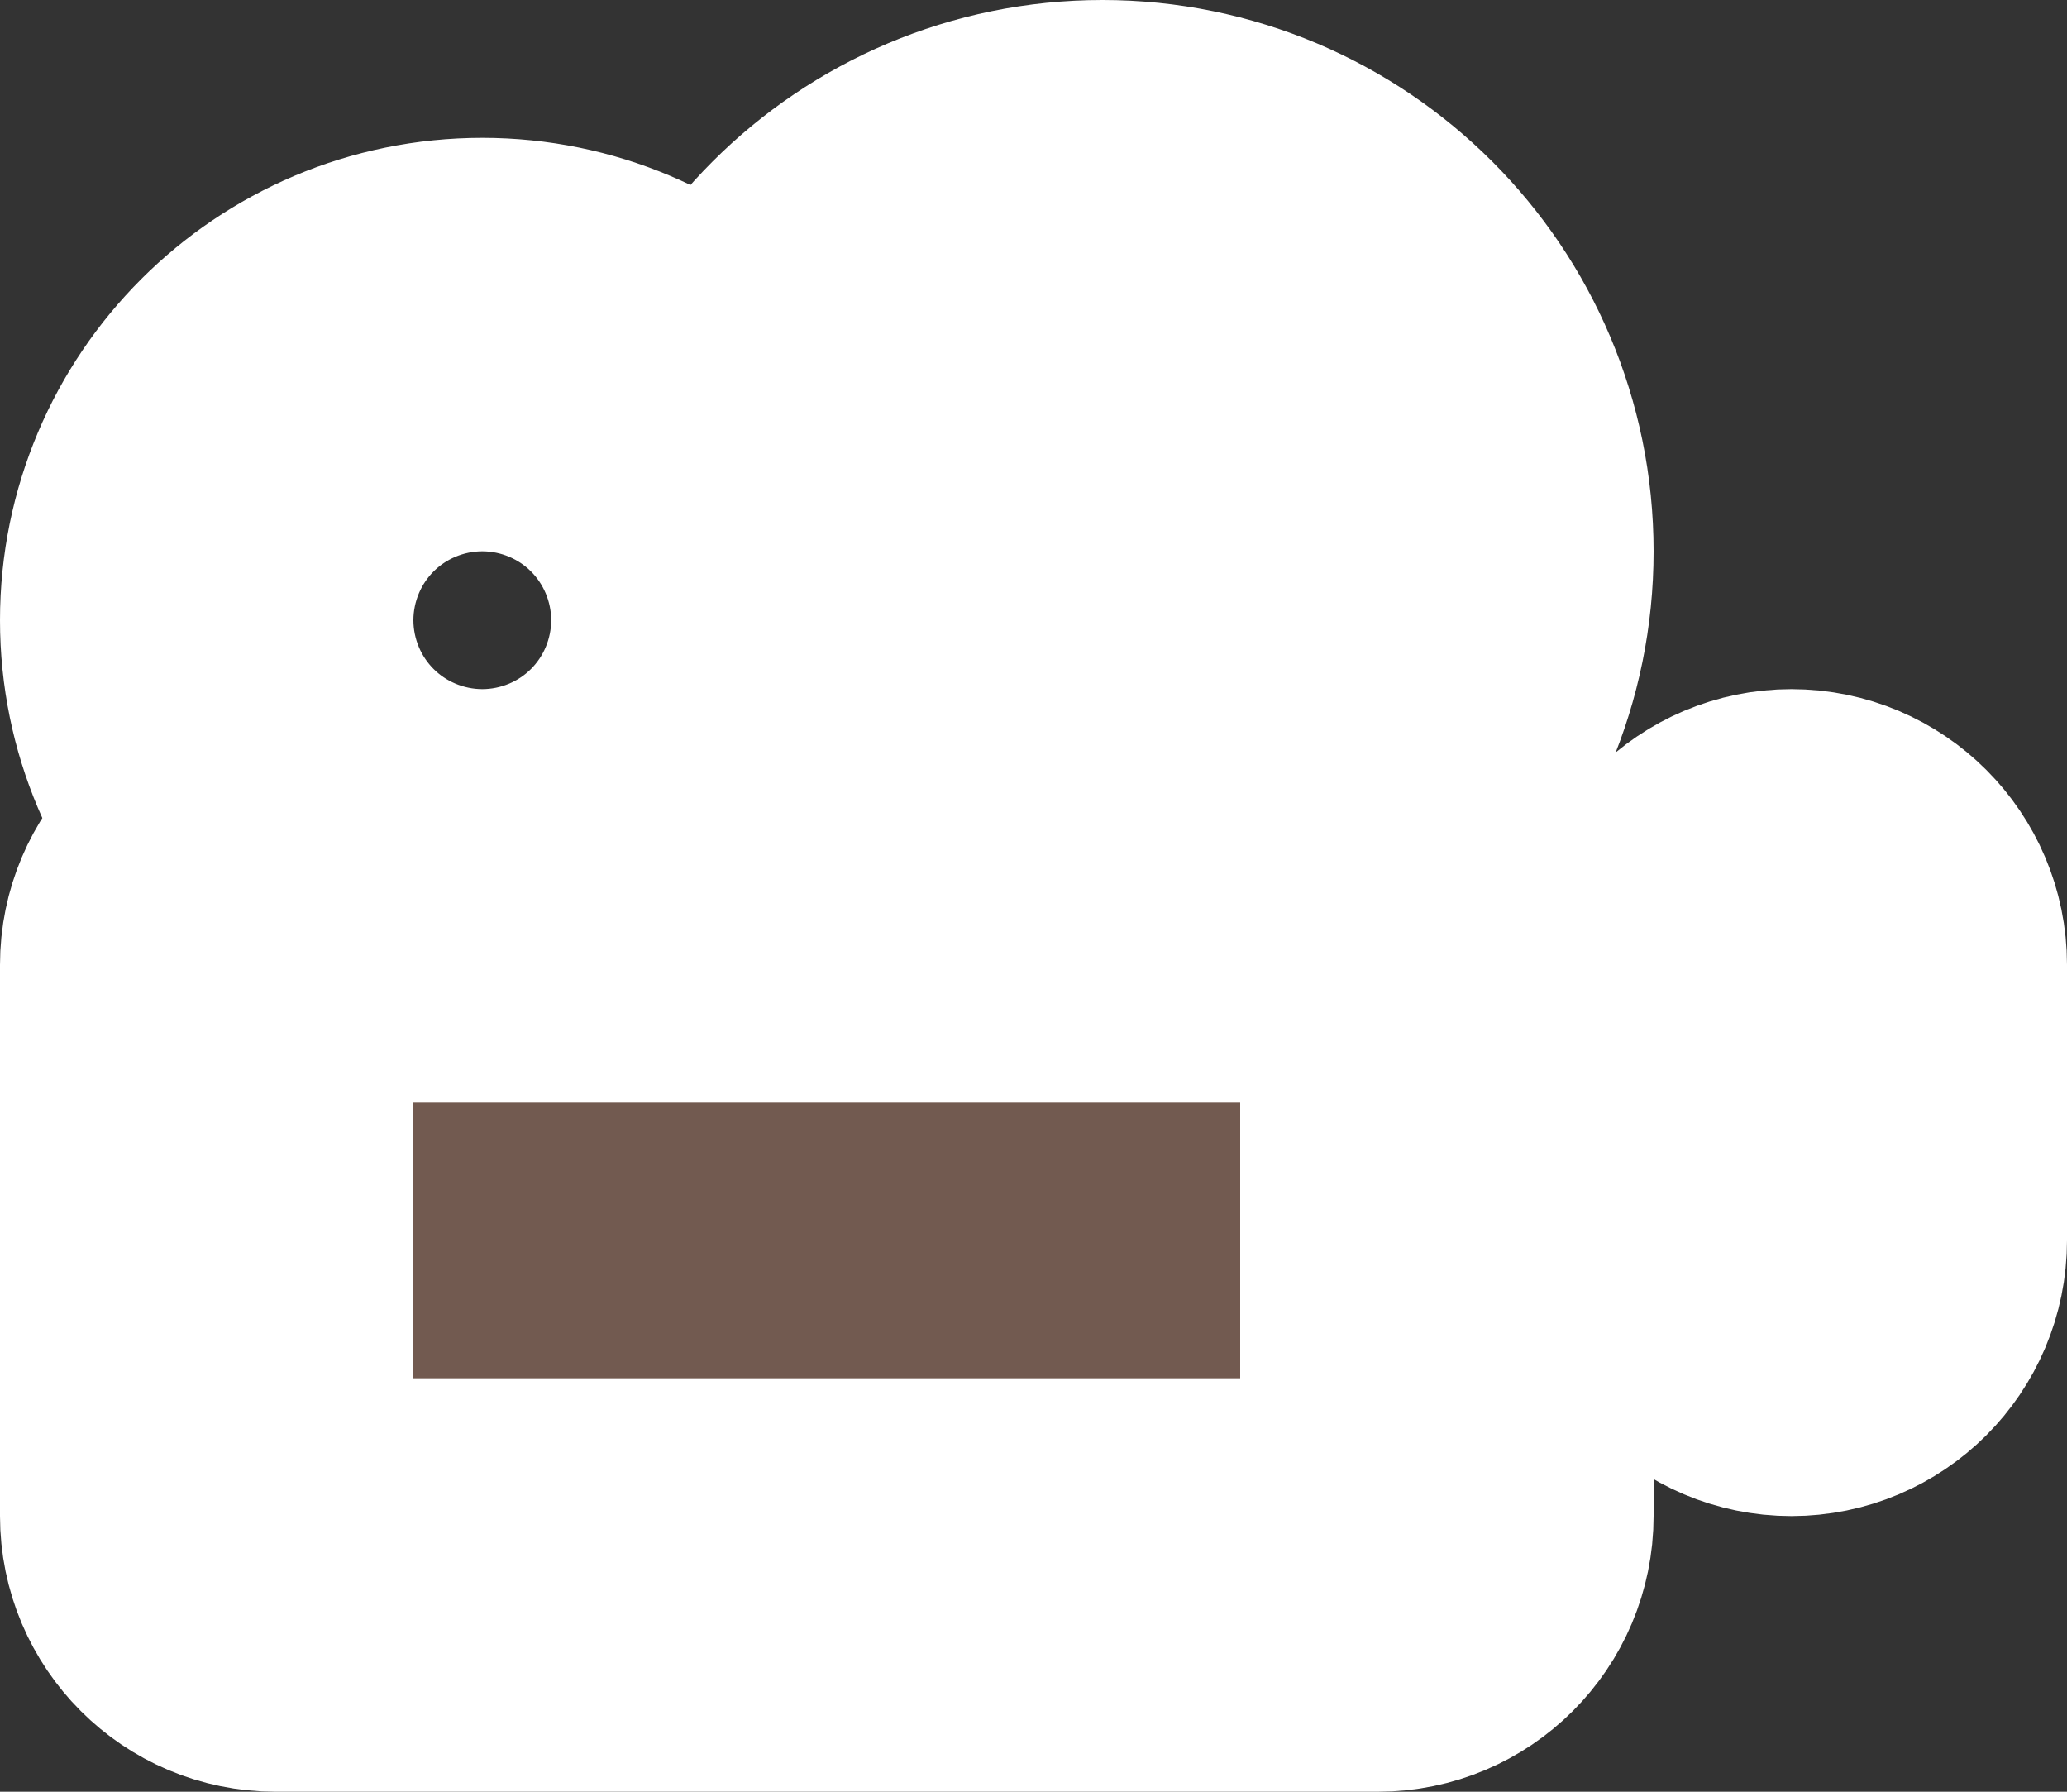<?xml version="1.0" encoding="UTF-8" standalone="no"?>
<svg
   xmlns:dc="http://purl.org/dc/elements/1.1/"
   xmlns:cc="http://creativecommons.org/ns#"
   xmlns:rdf="http://www.w3.org/1999/02/22-rdf-syntax-ns#"
   xmlns:svg="http://www.w3.org/2000/svg"
   xmlns="http://www.w3.org/2000/svg"
   xmlns:sodipodi="http://sodipodi.sourceforge.net/DTD/sodipodi-0.dtd"
   xmlns:inkscape="http://www.inkscape.org/namespaces/inkscape"
   version="1.1"
   id="cinema"
   width="18.15"
   height="15.73"
   viewBox="0 0 18.15 15.73"
   sodipodi:docname="cinema.svg"
   inkscape:version="1.0.2 (e86c8708, 2021-01-15)">
  <rect x="0" y="0" width="18.15" height="15.73" fill="#333333" stroke="none"/>
  <defs
     id="defs61529" />
  <sodipodi:namedview
     pagecolor="#ffffff"
     bordercolor="#666666"
     borderopacity="1"
     objecttolerance="10"
     gridtolerance="10"
     guidetolerance="10"
     inkscape:pageopacity="0"
     inkscape:pageshadow="2"
     inkscape:window-width="1257"
     inkscape:window-height="755"
     id="namedview61527"
     showgrid="false"
     inkscape:zoom="37"
     inkscape:cx="13.412838"
     inkscape:cy="9.392027"
     inkscape:window-x="0"
     inkscape:window-y="25"
     inkscape:window-maximized="0"
     inkscape:current-layer="cinema"
     inkscape:document-rotation="0" />
  <path
     d="M 16.335,8.47 V 10.89 c 0,0.334 -0.271,0.605 -0.605,0.605 -0.334,0 -0.605,-0.271 -0.605,-0.605 0,0 0.073,-0.605 -1.21,-0.605 h -1.21 v 3.025 c 0,0.334 -0.271,0.605 -0.605,0.605 H 2.42 c -0.334,0 -0.605,-0.271 -0.605,-0.605 V 8.47 c 0,-0.334 0.271,-0.605 0.605,-0.605 H 12.1 c 0.334,0 0.605,0.271 0.605,0.605 v 0.605 h 1.21 c 1.283,0 1.21,-0.605 1.21,-0.605 0,-0.334 0.271,-0.605 0.605,-0.605 0.334,0 0.605,0.271 0.605,0.605 z m -12.1,-5.445 c -1.337,0 -2.42,1.083 -2.42,2.42 0,1.337 1.083,2.42 2.42,2.42 1.337,0 2.42,-1.083 2.42,-2.42 0,-1.337 -1.083,-2.42 -2.42,-2.42 z m 0,3.63 c -0.668,0 -1.21,-0.542 -1.21,-1.21 0,-0.668 0.542,-1.21 1.21,-1.21 0.668,0 1.21,0.542 1.21,1.21 0,0.668 -0.542,1.21 -1.21,1.21 z m 5.445,-4.84 c -1.671,0 -3.025,1.354 -3.025,3.025 0,1.671 1.354,3.025 3.025,3.025 1.671,0 3.025,-1.354 3.025,-3.025 0,-1.671 -1.354,-3.025 -3.025,-3.025 z m 0,4.84 c -1.002,0 -1.815,-0.813 -1.815,-1.815 0,-1.002 0.813,-1.815 1.815,-1.815 1.002,0 1.815,0.813 1.815,1.815 0,1.002 -0.813,1.815 -1.815,1.815 z"
     id="path61524"
     style="fill:#725a50;fill-opacity:1;stroke:#ffffff;stroke-width:3.63;stroke-linecap:round;stroke-miterlimit:4;stroke-dasharray:none;stroke-opacity:1;paint-order:stroke fill markers" />
</svg>
